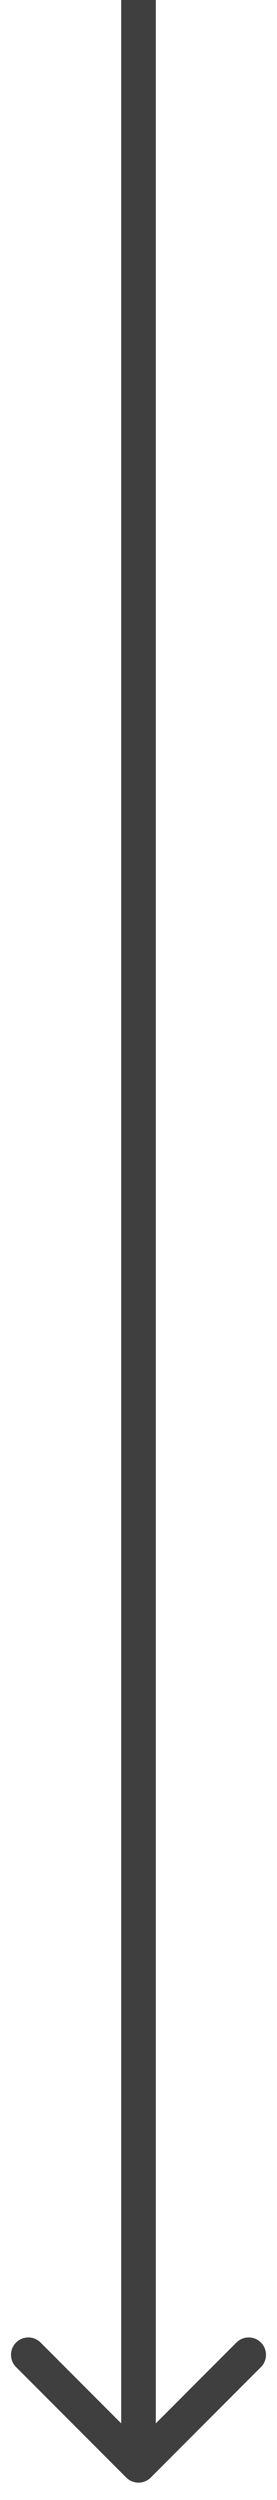 <svg width="8" height="72" viewBox="0 0 8 72" fill="none" xmlns="http://www.w3.org/2000/svg">
<path d="M3.646 71.354C3.842 71.549 4.158 71.549 4.354 71.354L7.536 68.172C7.731 67.976 7.731 67.66 7.536 67.465C7.34 67.269 7.024 67.269 6.828 67.465L4 70.293L1.172 67.465C0.976 67.269 0.66 67.269 0.464 67.465C0.269 67.66 0.269 67.976 0.464 68.172L3.646 71.354ZM3.5 0L3.5 71H4.5L4.5 0L3.5 0Z" fill="#403F3F"/>
</svg>

